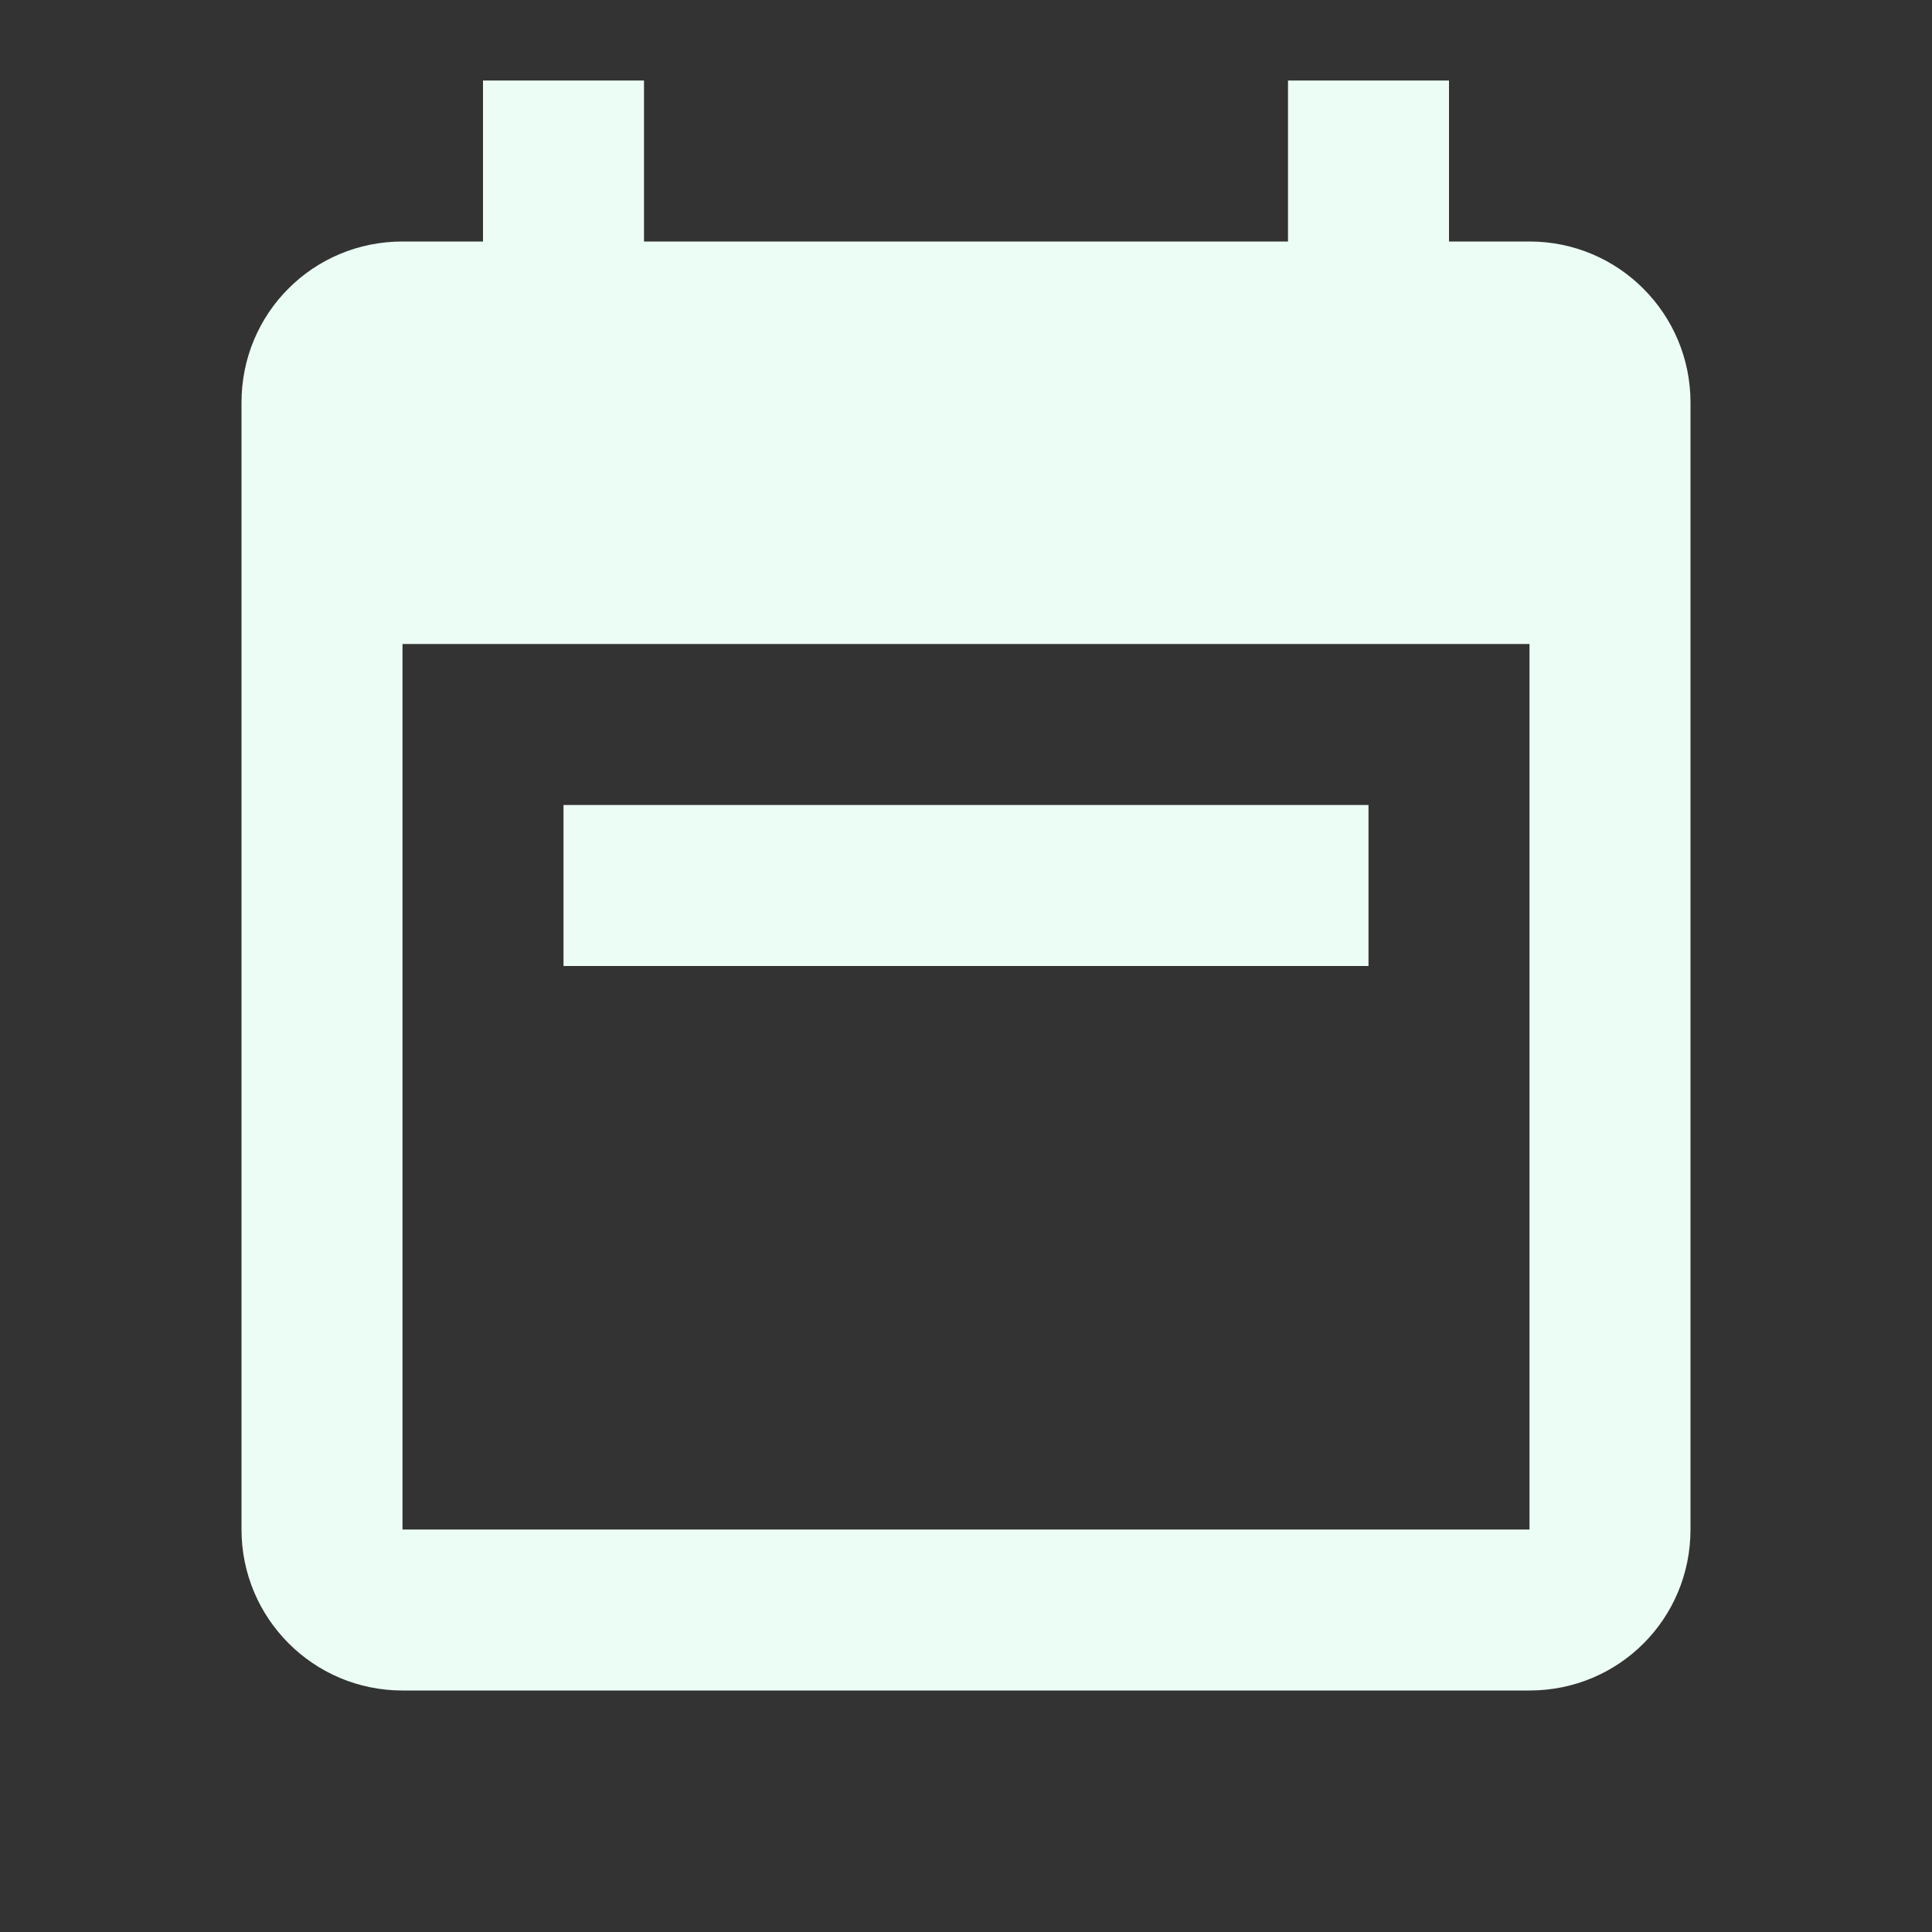 <svg xmlns="http://www.w3.org/2000/svg" height="30px" width = "30px" viewBox="0 0 24 24"><rect x="0" y="0" width="24" height="24" fill="#333333" stroke="none"/><path fill ="#ecfdf5" d="M6 1H8V3H16V1H18V3H19C20.11 3 21 3.9 21 5V19C21 20.11 20.11 21 19 21H5C3.89 21 3 20.1 3 19V5C3 3.89 3.89 3 5 3H6V1M5 8V19H19V8H5M7 10H17V12H7V10Z" /></svg>